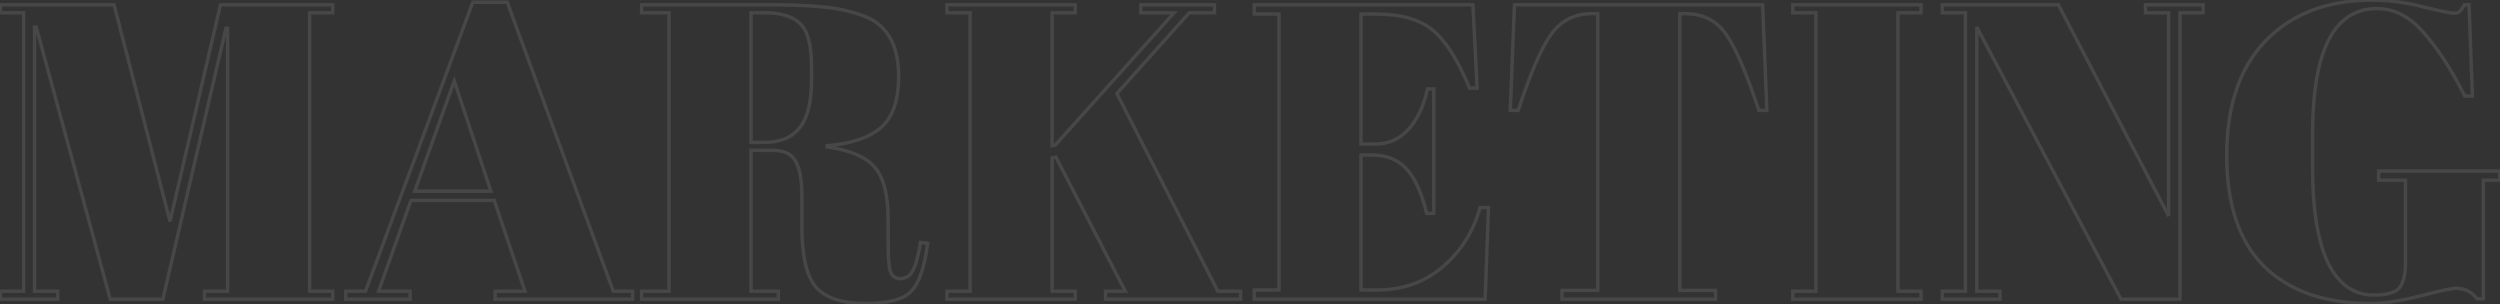 <svg width="1462" height="178" viewBox="0 0 1462 178" fill="none" xmlns="http://www.w3.org/2000/svg">
<rect x="0" y="0" width="1462" height="178" fill="#333333" stroke="none"/>
<path d="M128.928 2.8V1.8H128.134L127.954 2.573L128.928 2.8ZM194.61 2.8H195.61V1.8H194.61V2.8ZM194.61 7.474V8.474H195.61V7.474H194.61ZM181.08 7.474V6.474H180.08V7.474H181.08ZM181.08 170.326H180.08V171.326H181.08V170.326ZM194.61 170.326H195.61V169.326H194.61V170.326ZM194.61 175V176H195.61V175H194.61ZM119.58 175H118.58V176H119.58V175ZM119.58 170.326V169.326H118.58V170.326H119.58ZM133.11 170.326V171.326H134.11V170.326H133.11ZM133.11 16.576H134.11V15.576H133.11V16.576ZM132.126 16.576V15.576H131.332L131.152 16.349L132.126 16.576ZM95.226 175V176H96.02L96.2 175.227L95.226 175ZM64.476 175L63.511 175.262L63.712 176H64.476V175ZM21.18 15.838L22.145 15.575L21.944 14.838H21.18V15.838ZM20.196 15.838V14.838H19.196V15.838H20.196ZM20.196 170.326H19.196V171.326H20.196V170.326ZM33.726 170.326H34.726V169.326H33.726V170.326ZM33.726 175V176H34.726V175H33.726ZM0.27 175H-0.73V176H0.27V175ZM0.27 170.326V169.326H-0.73V170.326H0.27ZM13.8 170.326V171.326H14.8V170.326H13.8ZM13.8 7.474H14.8V6.474H13.8V7.474ZM0.27 7.474H-0.73V8.474H0.27V7.474ZM0.27 2.8V1.8H-0.73V2.8H0.27ZM66.69 2.8L67.658 2.55L67.465 1.8H66.69V2.8ZM99.408 129.49L98.44 129.74L100.382 129.717L99.408 129.49ZM128.928 3.8H194.61V1.8H128.928V3.8ZM193.61 2.8V7.474H195.61V2.8H193.61ZM194.61 6.474H181.08V8.474H194.61V6.474ZM180.08 7.474V170.326H182.08V7.474H180.08ZM181.08 171.326H194.61V169.326H181.08V171.326ZM193.61 170.326V175H195.61V170.326H193.61ZM194.61 174H119.58V176H194.61V174ZM120.58 175V170.326H118.58V175H120.58ZM119.58 171.326H133.11V169.326H119.58V171.326ZM134.11 170.326V16.576H132.11V170.326H134.11ZM133.11 15.576H132.126V17.576H133.11V15.576ZM131.152 16.349L94.252 174.773L96.2 175.227L133.1 16.803L131.152 16.349ZM95.226 174H64.476V176H95.226V174ZM65.441 174.738L22.145 15.575L20.215 16.101L63.511 175.262L65.441 174.738ZM21.18 14.838H20.196V16.838H21.18V14.838ZM19.196 15.838V170.326H21.196V15.838H19.196ZM20.196 171.326H33.726V169.326H20.196V171.326ZM32.726 170.326V175H34.726V170.326H32.726ZM33.726 174H0.27V176H33.726V174ZM1.27 175V170.326H-0.73V175H1.27ZM0.27 171.326H13.8V169.326H0.27V171.326ZM14.8 170.326V7.474H12.8V170.326H14.8ZM13.8 6.474H0.27V8.474H13.8V6.474ZM1.27 7.474V2.8H-0.73V7.474H1.27ZM0.27 3.8H66.69V1.8H0.27V3.8ZM65.722 3.05L98.44 129.74L100.376 129.24L67.658 2.55L65.722 3.05ZM100.382 129.717L129.902 3.027L127.954 2.573L98.434 129.263L100.382 129.717ZM306.994 170.326V171.326H308.387L307.941 170.006L306.994 170.326ZM289.036 117.19L289.983 116.87L289.753 116.19H289.036V117.19ZM240.328 117.19V116.19H239.623L239.386 116.854L240.328 117.19ZM221.386 170.326L220.444 169.99L219.968 171.326H221.386V170.326ZM239.836 170.326H240.836V169.326H239.836V170.326ZM239.836 175V176H240.836V175H239.836ZM202.198 175H201.198V176H202.198V175ZM202.198 170.326V169.326H201.198V170.326H202.198ZM213.76 170.326V171.326H214.455L214.697 170.674L213.76 170.326ZM276.49 1.324V0.324H275.794L275.552 0.976L276.49 1.324ZM296.662 1.324L297.601 0.98L297.36 0.324H296.662V1.324ZM358.654 170.326L357.715 170.67L357.955 171.326H358.654V170.326ZM369.97 170.326H370.97V169.326H369.97V170.326ZM369.97 175V176H370.97V175H369.97ZM289.528 175H288.528V176H289.528V175ZM289.528 170.326V169.326H288.528V170.326H289.528ZM265.666 47.326L266.615 47.011L265.702 44.263L264.724 46.988L265.666 47.326ZM242.542 111.778L241.6 111.44L241.12 112.778H242.542V111.778ZM287.068 111.778V112.778H288.453L288.017 111.463L287.068 111.778ZM307.941 170.006L289.983 116.87L288.088 117.51L306.046 170.646L307.941 170.006ZM289.036 116.19H240.328V118.19H289.036V116.19ZM239.386 116.854L220.444 169.99L222.328 170.662L241.27 117.526L239.386 116.854ZM221.386 171.326H239.836V169.326H221.386V171.326ZM238.836 170.326V175H240.836V170.326H238.836ZM239.836 174H202.198V176H239.836V174ZM203.198 175V170.326H201.198V175H203.198ZM202.198 171.326H213.76V169.326H202.198V171.326ZM214.697 170.674L277.427 1.672L275.552 0.976L212.822 169.978L214.697 170.674ZM276.49 2.324H296.662V0.324H276.49V2.324ZM295.723 1.668L357.715 170.67L359.593 169.982L297.601 0.98L295.723 1.668ZM358.654 171.326H369.97V169.326H358.654V171.326ZM368.97 170.326V175H370.97V170.326H368.97ZM369.97 174H289.528V176H369.97V174ZM290.528 175V170.326H288.528V175H290.528ZM289.528 171.326H306.994V169.326H289.528V171.326ZM264.724 46.988L241.6 111.44L243.483 112.116L266.607 47.664L264.724 46.988ZM242.542 112.778H287.068V110.778H242.542V112.778ZM288.017 111.463L266.615 47.011L264.717 47.641L286.119 112.093L288.017 111.463ZM439.178 87.916V86.916H438.178V87.916H439.178ZM439.178 170.326H438.178V171.326H439.178V170.326ZM455.168 170.326H456.168V169.326H455.168V170.326ZM455.168 175V176H456.168V175H455.168ZM375.218 175H374.218V176H375.218V175ZM375.218 170.326V169.326H374.218V170.326H375.218ZM391.208 170.326V171.326H392.208V170.326H391.208ZM391.208 7.474H392.208V6.474H391.208V7.474ZM375.218 7.474H374.218V8.474H375.218V7.474ZM375.218 2.8V1.8H374.218V2.8H375.218ZM494.774 6.244L494.523 7.212L494.534 7.215L494.544 7.217L494.774 6.244ZM513.716 14.116L513.063 14.873L513.074 14.883L513.086 14.892L513.716 14.116ZM515.192 74.632L515.843 75.391L515.853 75.382L515.192 74.632ZM483.704 85.21L483.623 84.213L482.704 84.288V85.21H483.704ZM483.704 85.948H482.704V86.821L483.57 86.939L483.704 85.948ZM520.604 158.518L519.641 158.786L519.648 158.81L519.656 158.834L520.604 158.518ZM533.396 159.01L532.557 158.467L532.552 158.473L532.548 158.48L533.396 159.01ZM538.316 141.79L538.433 140.797L537.49 140.686L537.33 141.623L538.316 141.79ZM542.498 142.282L543.49 142.41L543.62 141.407L542.615 141.289L542.498 142.282ZM532.904 170.326L532.185 169.631L532.179 169.638L532.172 169.645L532.904 170.326ZM477.308 168.112L476.555 168.769L476.564 168.779L476.573 168.789L477.308 168.112ZM465.254 94.312L464.374 94.786L464.381 94.799L464.388 94.812L465.254 94.312ZM439.178 7.474V6.474H438.178V7.474H439.178ZM439.178 83.242H438.178V84.242H439.178V83.242ZM467.714 74.632L466.933 74.007L466.928 74.014L466.923 74.021L467.714 74.632ZM467.96 13.87L467.253 14.577L467.267 14.591L467.281 14.604L467.96 13.87ZM452.216 86.916H439.178V88.916H452.216V86.916ZM438.178 87.916V170.326H440.178V87.916H438.178ZM439.178 171.326H455.168V169.326H439.178V171.326ZM454.168 170.326V175H456.168V170.326H454.168ZM455.168 174H375.218V176H455.168V174ZM376.218 175V170.326H374.218V175H376.218ZM375.218 171.326H391.208V169.326H375.218V171.326ZM392.208 170.326V7.474H390.208V170.326H392.208ZM391.208 6.474H375.218V8.474H391.208V6.474ZM376.218 7.474V2.8H374.218V7.474H376.218ZM375.218 3.8H449.51V1.8H375.218V3.8ZM449.51 3.8C470.828 3.8 485.802 4.951 494.523 7.212L495.025 5.276C486.034 2.945 470.833 1.8 449.51 1.8V3.8ZM494.544 7.217C503.529 9.341 509.645 11.921 513.063 14.873L514.37 13.359C510.572 10.079 504.06 7.411 495.004 5.271L494.544 7.217ZM513.086 14.892C520.645 21.034 524.524 30.862 524.524 44.62H526.524C526.524 30.498 522.532 19.99 514.347 13.34L513.086 14.892ZM524.524 44.62C524.524 58.422 521.113 68.084 514.531 73.882L515.853 75.382C523.048 69.044 526.524 58.698 526.524 44.62H524.524ZM514.542 73.873C507.881 79.582 497.627 83.073 483.623 84.213L483.785 86.207C497.99 85.05 508.728 81.49 515.843 75.391L514.542 73.873ZM482.704 85.21V85.948H484.704V85.21H482.704ZM483.57 86.939C496.763 88.731 505.734 92.615 510.746 98.41L512.259 97.102C506.774 90.76 497.214 86.773 483.839 84.957L483.57 86.939ZM510.746 98.41C515.754 104.2 518.374 114.064 518.374 128.26H520.374C520.374 113.92 517.747 103.448 512.259 97.102L510.746 98.41ZM518.374 128.26V141.298H520.374V128.26H518.374ZM518.374 141.298C518.374 149.81 518.779 155.683 519.641 158.786L521.568 158.25C520.79 155.449 520.374 149.842 520.374 141.298H518.374ZM519.656 158.834C520.195 160.452 521.033 161.75 522.218 162.639C523.408 163.531 524.86 163.946 526.508 163.946V161.946C525.204 161.946 524.197 161.623 523.418 161.039C522.635 160.452 521.998 159.536 521.553 158.202L519.656 158.834ZM526.508 163.946C529.825 163.946 532.432 162.439 534.244 159.54L532.548 158.48C531.08 160.829 529.096 161.946 526.508 161.946V163.946ZM534.236 159.553C535.218 158.035 536.112 155.791 536.941 152.889C537.774 149.971 538.561 146.324 539.302 141.957L537.33 141.623C536.596 145.948 535.824 149.517 535.018 152.339C534.207 155.177 533.378 157.197 532.557 158.467L534.236 159.553ZM538.199 142.783L542.381 143.275L542.615 141.289L538.433 140.797L538.199 142.783ZM541.507 142.154C539.705 156.075 536.533 165.128 532.185 169.631L533.624 171.021C538.46 166.012 541.684 156.369 543.49 142.41L541.507 142.154ZM532.172 169.645C530.13 171.838 526.983 173.55 522.623 174.71C518.266 175.869 512.763 176.46 506.09 176.46V178.46C512.866 178.46 518.556 177.862 523.137 176.643C527.715 175.425 531.251 173.57 533.636 171.007L532.172 169.645ZM506.09 176.46C492.761 176.46 483.508 173.367 478.044 167.435L476.573 168.789C482.589 175.321 492.523 178.46 506.09 178.46V176.46ZM478.062 167.455C472.744 161.355 469.944 149.798 469.944 132.442H467.944C467.944 149.854 470.721 162.077 476.555 168.769L478.062 167.455ZM469.944 132.442V114.484H467.944V132.442H469.944ZM469.944 114.484C469.944 105.253 468.715 98.31 466.121 93.812L464.388 94.812C466.713 98.842 467.944 105.347 467.944 114.484H469.944ZM466.135 93.838C463.608 89.145 458.844 86.916 452.216 86.916V88.916C458.381 88.916 462.309 90.951 464.374 94.786L466.135 93.838ZM438.178 7.474V83.242H440.178V7.474H438.178ZM439.178 84.242H447.05V82.242H439.178V84.242ZM447.05 84.242C456.61 84.242 463.836 81.297 468.506 75.243L466.923 74.021C462.737 79.447 456.186 82.242 447.05 82.242V84.242ZM468.495 75.257C473.302 69.248 475.602 59.616 475.602 46.588H473.602C473.602 59.472 471.31 68.536 466.933 74.007L468.495 75.257ZM475.602 46.588V39.454H473.602V46.588H475.602ZM475.602 39.454C475.602 32.927 475.045 27.464 473.91 23.09C472.776 18.721 471.045 15.363 468.64 13.136L467.281 14.604C469.304 16.477 470.894 19.433 471.974 23.592C473.052 27.746 473.602 33.025 473.602 39.454H475.602ZM468.667 13.163C464.132 8.628 456.925 6.474 447.296 6.474V8.474C456.691 8.474 463.261 10.584 467.253 14.577L468.667 13.163ZM447.296 6.474H439.178V8.474H447.296V6.474ZM553.77 2.8V1.8H552.77V2.8H553.77ZM628.8 2.8H629.8V1.8H628.8V2.8ZM628.8 7.474V8.474H629.8V7.474H628.8ZM615.27 7.474V6.474H614.27V7.474H615.27ZM615.27 85.21H614.27V86.491L615.513 86.18L615.27 85.21ZM617.238 84.718L617.481 85.688L617.778 85.614L617.982 85.386L617.238 84.718ZM686.61 7.474L687.354 8.142L688.852 6.474H686.61V7.474ZM667.176 7.474H666.176V8.474H667.176V7.474ZM667.176 2.8V1.8H666.176V2.8H667.176ZM710.226 2.8H711.226V1.8H710.226V2.8ZM710.226 7.474V8.474H711.226V7.474H710.226ZM695.466 7.474V6.474H695.019L694.721 6.807L695.466 7.474ZM653.154 54.706L652.409 54.039L651.952 54.55L652.264 55.161L653.154 54.706ZM712.194 170.326L711.304 170.781L711.582 171.326H712.194V170.326ZM725.478 170.326H726.478V169.326H725.478V170.326ZM725.478 175V176H726.478V175H725.478ZM646.512 175H645.512V176H646.512V175ZM646.512 170.326V169.326H645.512V170.326H646.512ZM658.074 170.326V171.326H659.717L658.962 169.867L658.074 170.326ZM617.484 91.852L618.372 91.393L618.019 90.709L617.267 90.876L617.484 91.852ZM615.27 92.344L615.053 91.368L614.27 91.542V92.344H615.27ZM615.27 170.326H614.27V171.326H615.27V170.326ZM628.8 170.326H629.8V169.326H628.8V170.326ZM628.8 175V176H629.8V175H628.8ZM553.77 175H552.77V176H553.77V175ZM553.77 170.326V169.326H552.77V170.326H553.77ZM567.3 170.326V171.326H568.3V170.326H567.3ZM567.3 7.474H568.3V6.474H567.3V7.474ZM553.77 7.474H552.77V8.474H553.77V7.474ZM553.77 3.8H628.8V1.8H553.77V3.8ZM627.8 2.8V7.474H629.8V2.8H627.8ZM628.8 6.474H615.27V8.474H628.8V6.474ZM614.27 7.474V85.21H616.27V7.474H614.27ZM615.513 86.18L617.481 85.688L616.996 83.748L615.028 84.24L615.513 86.18ZM617.982 85.386L687.354 8.142L685.866 6.806L616.494 84.05L617.982 85.386ZM686.61 6.474H667.176V8.474H686.61V6.474ZM668.176 7.474V2.8H666.176V7.474H668.176ZM667.176 3.8H710.226V1.8H667.176V3.8ZM709.226 2.8V7.474H711.226V2.8H709.226ZM710.226 6.474H695.466V8.474H710.226V6.474ZM694.721 6.807L652.409 54.039L653.899 55.373L696.211 8.141L694.721 6.807ZM652.264 55.161L711.304 170.781L713.085 169.871L654.045 54.251L652.264 55.161ZM712.194 171.326H725.478V169.326H712.194V171.326ZM724.478 170.326V175H726.478V170.326H724.478ZM725.478 174H646.512V176H725.478V174ZM647.512 175V170.326H645.512V175H647.512ZM646.512 171.326H658.074V169.326H646.512V171.326ZM658.962 169.867L618.372 91.393L616.596 92.311L657.186 170.785L658.962 169.867ZM617.267 90.876L615.053 91.368L615.487 93.32L617.701 92.828L617.267 90.876ZM614.27 92.344V170.326H616.27V92.344H614.27ZM615.27 171.326H628.8V169.326H615.27V171.326ZM627.8 170.326V175H629.8V170.326H627.8ZM628.8 174H553.77V176H628.8V174ZM554.77 175V170.326H552.77V175H554.77ZM553.77 171.326H567.3V169.326H553.77V171.326ZM568.3 170.326V7.474H566.3V170.326H568.3ZM567.3 6.474H553.77V8.474H567.3V6.474ZM554.77 7.474V2.8H552.77V7.474H554.77ZM733.442 2.8V1.8H732.442V2.8H733.442ZM861.362 2.8L862.361 2.75L862.313 1.8H861.362V2.8ZM863.822 51.508V52.508H864.874L864.821 51.458L863.822 51.508ZM859.394 51.508L858.471 51.892L858.727 52.508H859.394V51.508ZM837.746 17.56L837.109 18.331L837.12 18.339L837.746 17.56ZM795.926 8.212V7.212H794.926V8.212H795.926ZM795.926 84.226H794.926V85.226H795.926V84.226ZM823.724 75.616L824.462 76.291L824.472 76.28L823.724 75.616ZM834.794 52V51H833.988L833.817 51.788L834.794 52ZM838.484 52H839.484V51H838.484V52ZM838.484 124.816V125.816H839.484V124.816H838.484ZM834.302 124.816L833.33 125.049L833.514 125.816H834.302V124.816ZM822.248 98.494L821.519 99.178L821.524 99.184L821.53 99.19L822.248 98.494ZM795.926 90.622V89.622H794.926V90.622H795.926ZM795.926 169.588H794.926V170.588H795.926V169.588ZM843.65 156.058L843.004 155.295L842.999 155.3L843.65 156.058ZM865.544 121.372V120.372H864.785L864.581 121.103L865.544 121.372ZM870.464 121.372L871.464 121.409L871.502 120.372H870.464V121.372ZM868.496 175V176H869.46L869.496 175.037L868.496 175ZM733.442 175H732.442V176H733.442V175ZM733.442 169.588V168.588H732.442V169.588H733.442ZM747.956 169.588V170.588H748.956V169.588H747.956ZM747.956 8.212H748.956V7.212H747.956V8.212ZM733.442 8.212H732.442V9.212H733.442V8.212ZM733.442 3.8H861.362V1.8H733.442V3.8ZM860.364 2.85L862.824 51.558L864.821 51.458L862.361 2.75L860.364 2.85ZM863.822 50.508H859.394V52.508H863.822V50.508ZM860.318 51.124C853.412 34.517 846.117 23.009 838.373 16.781L837.12 18.339C844.464 24.247 851.601 35.371 858.471 51.892L860.318 51.124ZM838.383 16.789C830.59 10.351 819.255 7.212 804.536 7.212V9.212C819.01 9.212 829.814 12.305 837.109 18.331L838.383 16.789ZM804.536 7.212H795.926V9.212H804.536V7.212ZM794.926 8.212V84.226H796.926V8.212H794.926ZM795.926 85.226H804.29V83.226H795.926V85.226ZM804.29 85.226C812.282 85.226 819.027 82.236 824.462 76.291L822.986 74.941C817.926 80.476 811.715 83.226 804.29 83.226V85.226ZM824.472 76.28C829.861 70.217 833.613 62.175 835.772 52.212L833.817 51.788C831.712 61.505 828.083 69.207 822.977 74.952L824.472 76.28ZM834.794 53H838.484V51H834.794V53ZM837.484 52V124.816H839.484V52H837.484ZM838.484 123.816H834.302V125.816H838.484V123.816ZM835.275 124.583C832.308 112.22 828.236 103.238 822.967 97.798L821.53 99.19C826.429 104.246 830.393 112.812 833.33 125.049L835.275 124.583ZM822.978 97.81C817.83 92.319 810.737 89.622 801.83 89.622V91.622C810.308 91.622 816.827 94.173 821.519 99.178L822.978 97.81ZM801.83 89.622H795.926V91.622H801.83V89.622ZM794.926 90.622V169.588H796.926V90.622H794.926ZM795.926 170.588H805.274V168.588H795.926V170.588ZM805.274 170.588C820.578 170.588 833.608 166.007 844.302 156.816L842.999 155.3C832.701 164.149 820.146 168.588 805.274 168.588V170.588ZM844.296 156.821C855.117 147.666 862.521 135.928 866.508 121.641L864.581 121.103C860.696 135.024 853.504 146.41 843.004 155.295L844.296 156.821ZM865.544 122.372H870.464V120.372H865.544V122.372ZM869.465 121.335L867.497 174.963L869.496 175.037L871.464 121.409L869.465 121.335ZM868.496 174H733.442V176H868.496V174ZM734.442 175V169.588H732.442V175H734.442ZM733.442 170.588H747.956V168.588H733.442V170.588ZM748.956 169.588V8.212H746.956V169.588H748.956ZM747.956 7.212H733.442V9.212H747.956V7.212ZM734.442 8.212V2.8H732.442V8.212H734.442ZM1030.79 2.8L1031.79 2.76L1031.76 1.8H1030.79V2.8ZM1033.25 64.546V65.546H1034.3L1034.25 64.506L1033.25 64.546ZM1028.58 64.546L1027.63 64.86L1027.86 65.546H1028.58V64.546ZM1009.39 20.02L1008.57 20.59L1008.58 20.598L1009.39 20.02ZM982.333 7.966V6.966H981.333V7.966H982.333ZM982.333 169.834H981.333V170.834H982.333V169.834ZM1003.24 169.834H1004.24V168.834H1003.24V169.834ZM1003.24 175V176H1004.24V175H1003.24ZM913.453 175H912.453V176H913.453V175ZM913.453 169.834V168.834H912.453V169.834H913.453ZM934.363 169.834V170.834H935.363V169.834H934.363ZM934.363 7.966H935.363V6.966H934.363V7.966ZM906.811 20.512L907.63 21.085L907.635 21.078L906.811 20.512ZM887.869 64.546V65.546H888.595L888.82 64.856L887.869 64.546ZM883.195 64.546L882.196 64.506L882.154 65.546H883.195V64.546ZM885.655 2.8V1.8H884.694L884.656 2.76L885.655 2.8ZM1029.8 2.84L1032.26 64.586L1034.25 64.506L1031.79 2.76L1029.8 2.84ZM1033.25 63.546H1028.58V65.546H1033.25V63.546ZM1029.53 64.232C1022.31 42.42 1015.88 27.448 1010.21 19.442L1008.58 20.598C1014.06 28.336 1020.42 43.048 1027.63 64.86L1029.53 64.232ZM1010.21 19.45C1004.44 11.122 996.08 6.966 985.285 6.966V8.966C995.481 8.966 1003.2 12.846 1008.57 20.59L1010.21 19.45ZM985.285 6.966H982.333V8.966H985.285V6.966ZM981.333 7.966V169.834H983.333V7.966H981.333ZM982.333 170.834H1003.24V168.834H982.333V170.834ZM1002.24 169.834V175H1004.24V169.834H1002.24ZM1003.24 174H913.453V176H1003.24V174ZM914.453 175V169.834H912.453V175H914.453ZM913.453 170.834H934.363V168.834H913.453V170.834ZM935.363 169.834V7.966H933.363V169.834H935.363ZM934.363 6.966H931.165V8.966H934.363V6.966ZM931.165 6.966C920.353 6.966 911.92 11.299 905.986 19.946L907.635 21.078C913.181 12.997 920.985 8.966 931.165 8.966V6.966ZM905.992 19.939C900.16 28.27 893.809 43.072 886.918 64.236L888.82 64.856C895.705 43.708 901.982 29.154 907.63 21.085L905.992 19.939ZM887.869 63.546H883.195V65.546H887.869V63.546ZM884.194 64.586L886.654 2.84L884.656 2.76L882.196 64.506L884.194 64.586ZM885.655 3.8H1030.79V1.8H885.655V3.8ZM1048.41 2.8V1.8H1047.41V2.8H1048.41ZM1123.44 2.8H1124.44V1.8H1123.44V2.8ZM1123.44 7.474V8.474H1124.44V7.474H1123.44ZM1109.91 7.474V6.474H1108.91V7.474H1109.91ZM1109.91 170.326H1108.91V171.326H1109.91V170.326ZM1123.44 170.326H1124.44V169.326H1123.44V170.326ZM1123.44 175V176H1124.44V175H1123.44ZM1048.41 175H1047.41V176H1048.41V175ZM1048.41 170.326V169.326H1047.41V170.326H1048.41ZM1061.94 170.326V171.326H1062.94V170.326H1061.94ZM1061.94 7.474H1062.94V6.474H1061.94V7.474ZM1048.41 7.474H1047.41V8.474H1048.41V7.474ZM1048.41 3.8H1123.44V1.8H1048.41V3.8ZM1122.44 2.8V7.474H1124.44V2.8H1122.44ZM1123.44 6.474H1109.91V8.474H1123.44V6.474ZM1108.91 7.474V170.326H1110.91V7.474H1108.91ZM1109.91 171.326H1123.44V169.326H1109.91V171.326ZM1122.44 170.326V175H1124.44V170.326H1122.44ZM1123.44 174H1048.41V176H1123.44V174ZM1049.41 175V170.326H1047.41V175H1049.41ZM1048.41 171.326H1061.94V169.326H1048.41V171.326ZM1062.94 170.326V7.474H1060.94V170.326H1062.94ZM1061.94 6.474H1048.41V8.474H1061.94V6.474ZM1049.41 7.474V2.8H1047.41V7.474H1049.41ZM1274.85 7.474V6.474H1273.85V7.474H1274.85ZM1274.85 175V176H1275.85V175H1274.85ZM1240.41 175L1239.52 175.468L1239.81 176H1240.41V175ZM1156.03 15.838L1156.91 15.37L1155.03 15.838H1156.03ZM1156.03 170.326H1155.03V171.326H1156.03V170.326ZM1169.56 170.326H1170.56V169.326H1169.56V170.326ZM1169.56 175V176H1170.56V175H1169.56ZM1135.86 175H1134.86V176H1135.86V175ZM1135.86 170.326V169.326H1134.86V170.326H1135.86ZM1149.39 170.326V171.326H1150.39V170.326H1149.39ZM1149.39 7.474H1150.39V6.474H1149.39V7.474ZM1135.86 7.474H1134.86V8.474H1135.86V7.474ZM1135.86 2.8V1.8H1134.86V2.8H1135.86ZM1203.75 2.8L1204.64 2.337L1204.36 1.8H1203.75V2.8ZM1268.21 126.292L1267.32 126.755L1269.21 126.292H1268.21ZM1268.21 7.474H1269.21V6.474H1268.21V7.474ZM1254.68 7.474H1253.68V8.474H1254.68V7.474ZM1254.68 2.8V1.8H1253.68V2.8H1254.68ZM1288.38 2.8H1289.38V1.8H1288.38V2.8ZM1288.38 7.474V8.474H1289.38V7.474H1288.38ZM1273.85 7.474V175H1275.85V7.474H1273.85ZM1274.85 174H1240.41V176H1274.85V174ZM1241.29 174.532L1156.91 15.37L1155.15 16.306L1239.52 175.468L1241.29 174.532ZM1155.03 15.838V170.326H1157.03V15.838H1155.03ZM1156.03 171.326H1169.56V169.326H1156.03V171.326ZM1168.56 170.326V175H1170.56V170.326H1168.56ZM1169.56 174H1135.86V176H1169.56V174ZM1136.86 175V170.326H1134.86V175H1136.86ZM1135.86 171.326H1149.39V169.326H1135.86V171.326ZM1150.39 170.326V7.474H1148.39V170.326H1150.39ZM1149.39 6.474H1135.86V8.474H1149.39V6.474ZM1136.86 7.474V2.8H1134.86V7.474H1136.86ZM1135.86 3.8H1203.75V1.8H1135.86V3.8ZM1202.87 3.263L1267.32 126.755L1269.09 125.829L1204.64 2.337L1202.87 3.263ZM1269.21 126.292V7.474H1267.21V126.292H1269.21ZM1268.21 6.474H1254.68V8.474H1268.21V6.474ZM1255.68 7.474V2.8H1253.68V7.474H1255.68ZM1254.68 3.8H1288.38V1.8H1254.68V3.8ZM1287.38 2.8V7.474H1289.38V2.8H1287.38ZM1288.38 6.474H1274.85V8.474H1288.38V6.474ZM1403.3 168.112L1402.51 167.498L1402.5 167.512L1402.49 167.527L1403.3 168.112ZM1406.74 105.382H1407.74V104.382H1406.74V105.382ZM1391 105.382H1390V106.382H1391V105.382ZM1391 99.97V98.97H1390V99.97H1391ZM1461.85 99.97H1462.85V98.97H1461.85V99.97ZM1461.85 105.382V106.382H1462.85V105.382H1461.85ZM1452.25 105.382V104.382H1451.25V105.382H1452.25ZM1452.25 174.754V175.754H1453.25V174.754H1452.25ZM1448.56 174.754L1447.75 175.338L1448.05 175.754H1448.56V174.754ZM1415.35 173.032L1415.1 172.064L1415.1 172.064L1415.35 173.032ZM1324.09 155.812L1323.38 156.523L1323.39 156.527L1324.09 155.812ZM1325.07 23.71L1324.36 23.01L1324.35 23.014L1325.07 23.71ZM1417.07 4.03L1416.82 4.997L1416.83 5L1416.84 5.002L1417.07 4.03ZM1438.48 6.736L1439.1 7.517L1439.14 7.482L1439.18 7.443L1438.48 6.736ZM1441.18 2.8V1.8H1440.59L1440.3 2.321L1441.18 2.8ZM1443.89 2.8L1444.89 2.763L1444.85 1.8H1443.89V2.8ZM1445.86 56.182V57.182H1446.89L1446.86 56.145L1445.86 56.182ZM1441.43 56.182L1440.54 56.633L1440.81 57.182H1441.43V56.182ZM1417.07 18.79L1416.32 19.448L1416.33 19.456L1416.33 19.463L1417.07 18.79ZM1361.48 153.844L1360.58 154.277L1360.58 154.284L1360.58 154.291L1361.48 153.844ZM1388.05 173.54C1392.12 173.54 1395.5 173.168 1398.17 172.393C1400.83 171.62 1402.87 170.42 1404.11 168.697L1402.49 167.527C1401.6 168.756 1400.03 169.77 1397.61 170.473C1395.19 171.174 1392.01 171.54 1388.05 171.54V173.54ZM1404.09 168.726C1406.6 165.5 1407.74 160.21 1407.74 153.106H1405.74C1405.74 160.106 1404.59 164.82 1402.51 167.498L1404.09 168.726ZM1407.74 153.106V105.382H1405.74V153.106H1407.74ZM1406.74 104.382H1391V106.382H1406.74V104.382ZM1392 105.382V99.97H1390V105.382H1392ZM1391 100.97H1461.85V98.97H1391V100.97ZM1460.85 99.97V105.382H1462.85V99.97H1460.85ZM1461.85 104.382H1452.25V106.382H1461.85V104.382ZM1451.25 105.382V174.754H1453.25V105.382H1451.25ZM1452.25 173.754H1448.56V175.754H1452.25V173.754ZM1449.37 174.17C1446.22 169.788 1441.72 167.604 1436.02 167.604V169.604C1441.13 169.604 1445 171.52 1447.75 175.338L1449.37 174.17ZM1436.02 167.604C1434.74 167.604 1432.34 167.999 1428.92 168.733C1425.46 169.475 1420.85 170.586 1415.1 172.064L1415.6 174C1421.34 172.526 1425.91 171.423 1429.34 170.689C1432.8 169.947 1434.99 169.604 1436.02 169.604V167.604ZM1415.1 172.064C1403.83 175.004 1394.25 176.46 1386.32 176.46V178.46C1394.47 178.46 1404.24 176.964 1415.6 174L1415.1 172.064ZM1386.32 176.46C1359.77 176.46 1339.31 169.297 1324.79 155.097L1323.39 156.527C1338.38 171.191 1359.41 178.46 1386.32 178.46V176.46ZM1324.79 155.101C1310.45 140.922 1303.19 119.575 1303.19 90.868H1301.19C1301.19 119.889 1308.53 141.838 1323.38 156.523L1324.79 155.101ZM1303.19 90.868C1303.19 62.013 1310.77 39.909 1325.79 24.406L1324.35 23.014C1308.87 38.999 1301.19 61.667 1301.19 90.868H1303.19ZM1325.78 24.41C1340.98 8.891 1361.37 1.094 1387.06 1.094V-0.906C1360.93 -0.906 1339.99 7.041 1324.36 23.01L1325.78 24.41ZM1387.06 1.094C1396.98 1.094 1406.9 2.394 1416.82 4.997L1417.33 3.063C1407.24 0.418 1397.15 -0.906 1387.06 -0.906V1.094ZM1416.84 5.002C1421.93 6.233 1425.96 7.158 1428.92 7.776C1431.84 8.385 1433.84 8.72 1434.79 8.72V6.72C1434.09 6.72 1432.32 6.44 1429.33 5.819C1426.4 5.207 1422.39 4.287 1417.31 3.058L1416.84 5.002ZM1434.79 8.72C1436.53 8.72 1438.03 8.375 1439.1 7.517L1437.85 5.955C1437.28 6.409 1436.32 6.72 1434.79 6.72V8.72ZM1439.18 7.443C1440.1 6.523 1441.06 5.113 1442.06 3.279L1440.3 2.321C1439.34 4.095 1438.49 5.309 1437.77 6.029L1439.18 7.443ZM1441.18 3.8H1443.89V1.8H1441.18V3.8ZM1442.89 2.837L1444.86 56.219L1446.86 56.145L1444.89 2.763L1442.89 2.837ZM1445.86 55.182H1441.43V57.182H1445.86V55.182ZM1442.32 55.731C1434.26 39.776 1426.1 27.227 1417.81 18.117L1416.33 19.463C1424.45 28.393 1432.52 40.772 1440.54 56.633L1442.32 55.731ZM1417.83 18.131C1409.65 8.782 1400.37 4.014 1390.01 4.014V6.014C1399.67 6.014 1408.43 10.43 1416.32 19.448L1417.83 18.131ZM1390.01 4.014C1383.57 4.014 1377.89 5.591 1373 8.773C1368.12 11.953 1364.09 16.697 1360.9 22.947C1354.51 35.418 1351.38 53.997 1351.38 78.568H1353.38C1353.38 54.103 1356.51 35.905 1362.68 23.858C1365.75 17.849 1369.56 13.399 1374.09 10.449C1378.62 7.502 1383.91 6.014 1390.01 6.014V4.014ZM1351.38 78.568V98.002H1353.38V78.568H1351.38ZM1351.38 98.002C1351.38 122.655 1354.41 141.448 1360.58 154.277L1362.38 153.411C1356.41 140.984 1353.38 122.549 1353.38 98.002H1351.38ZM1360.58 154.291C1363.75 160.63 1367.62 165.449 1372.22 168.684C1376.83 171.926 1382.11 173.54 1388.05 173.54V171.54C1382.5 171.54 1377.62 170.038 1373.37 167.048C1369.11 164.051 1365.44 159.522 1362.37 153.397L1360.58 154.291Z" fill="white" fill-opacity="0.1"/>
</svg>
